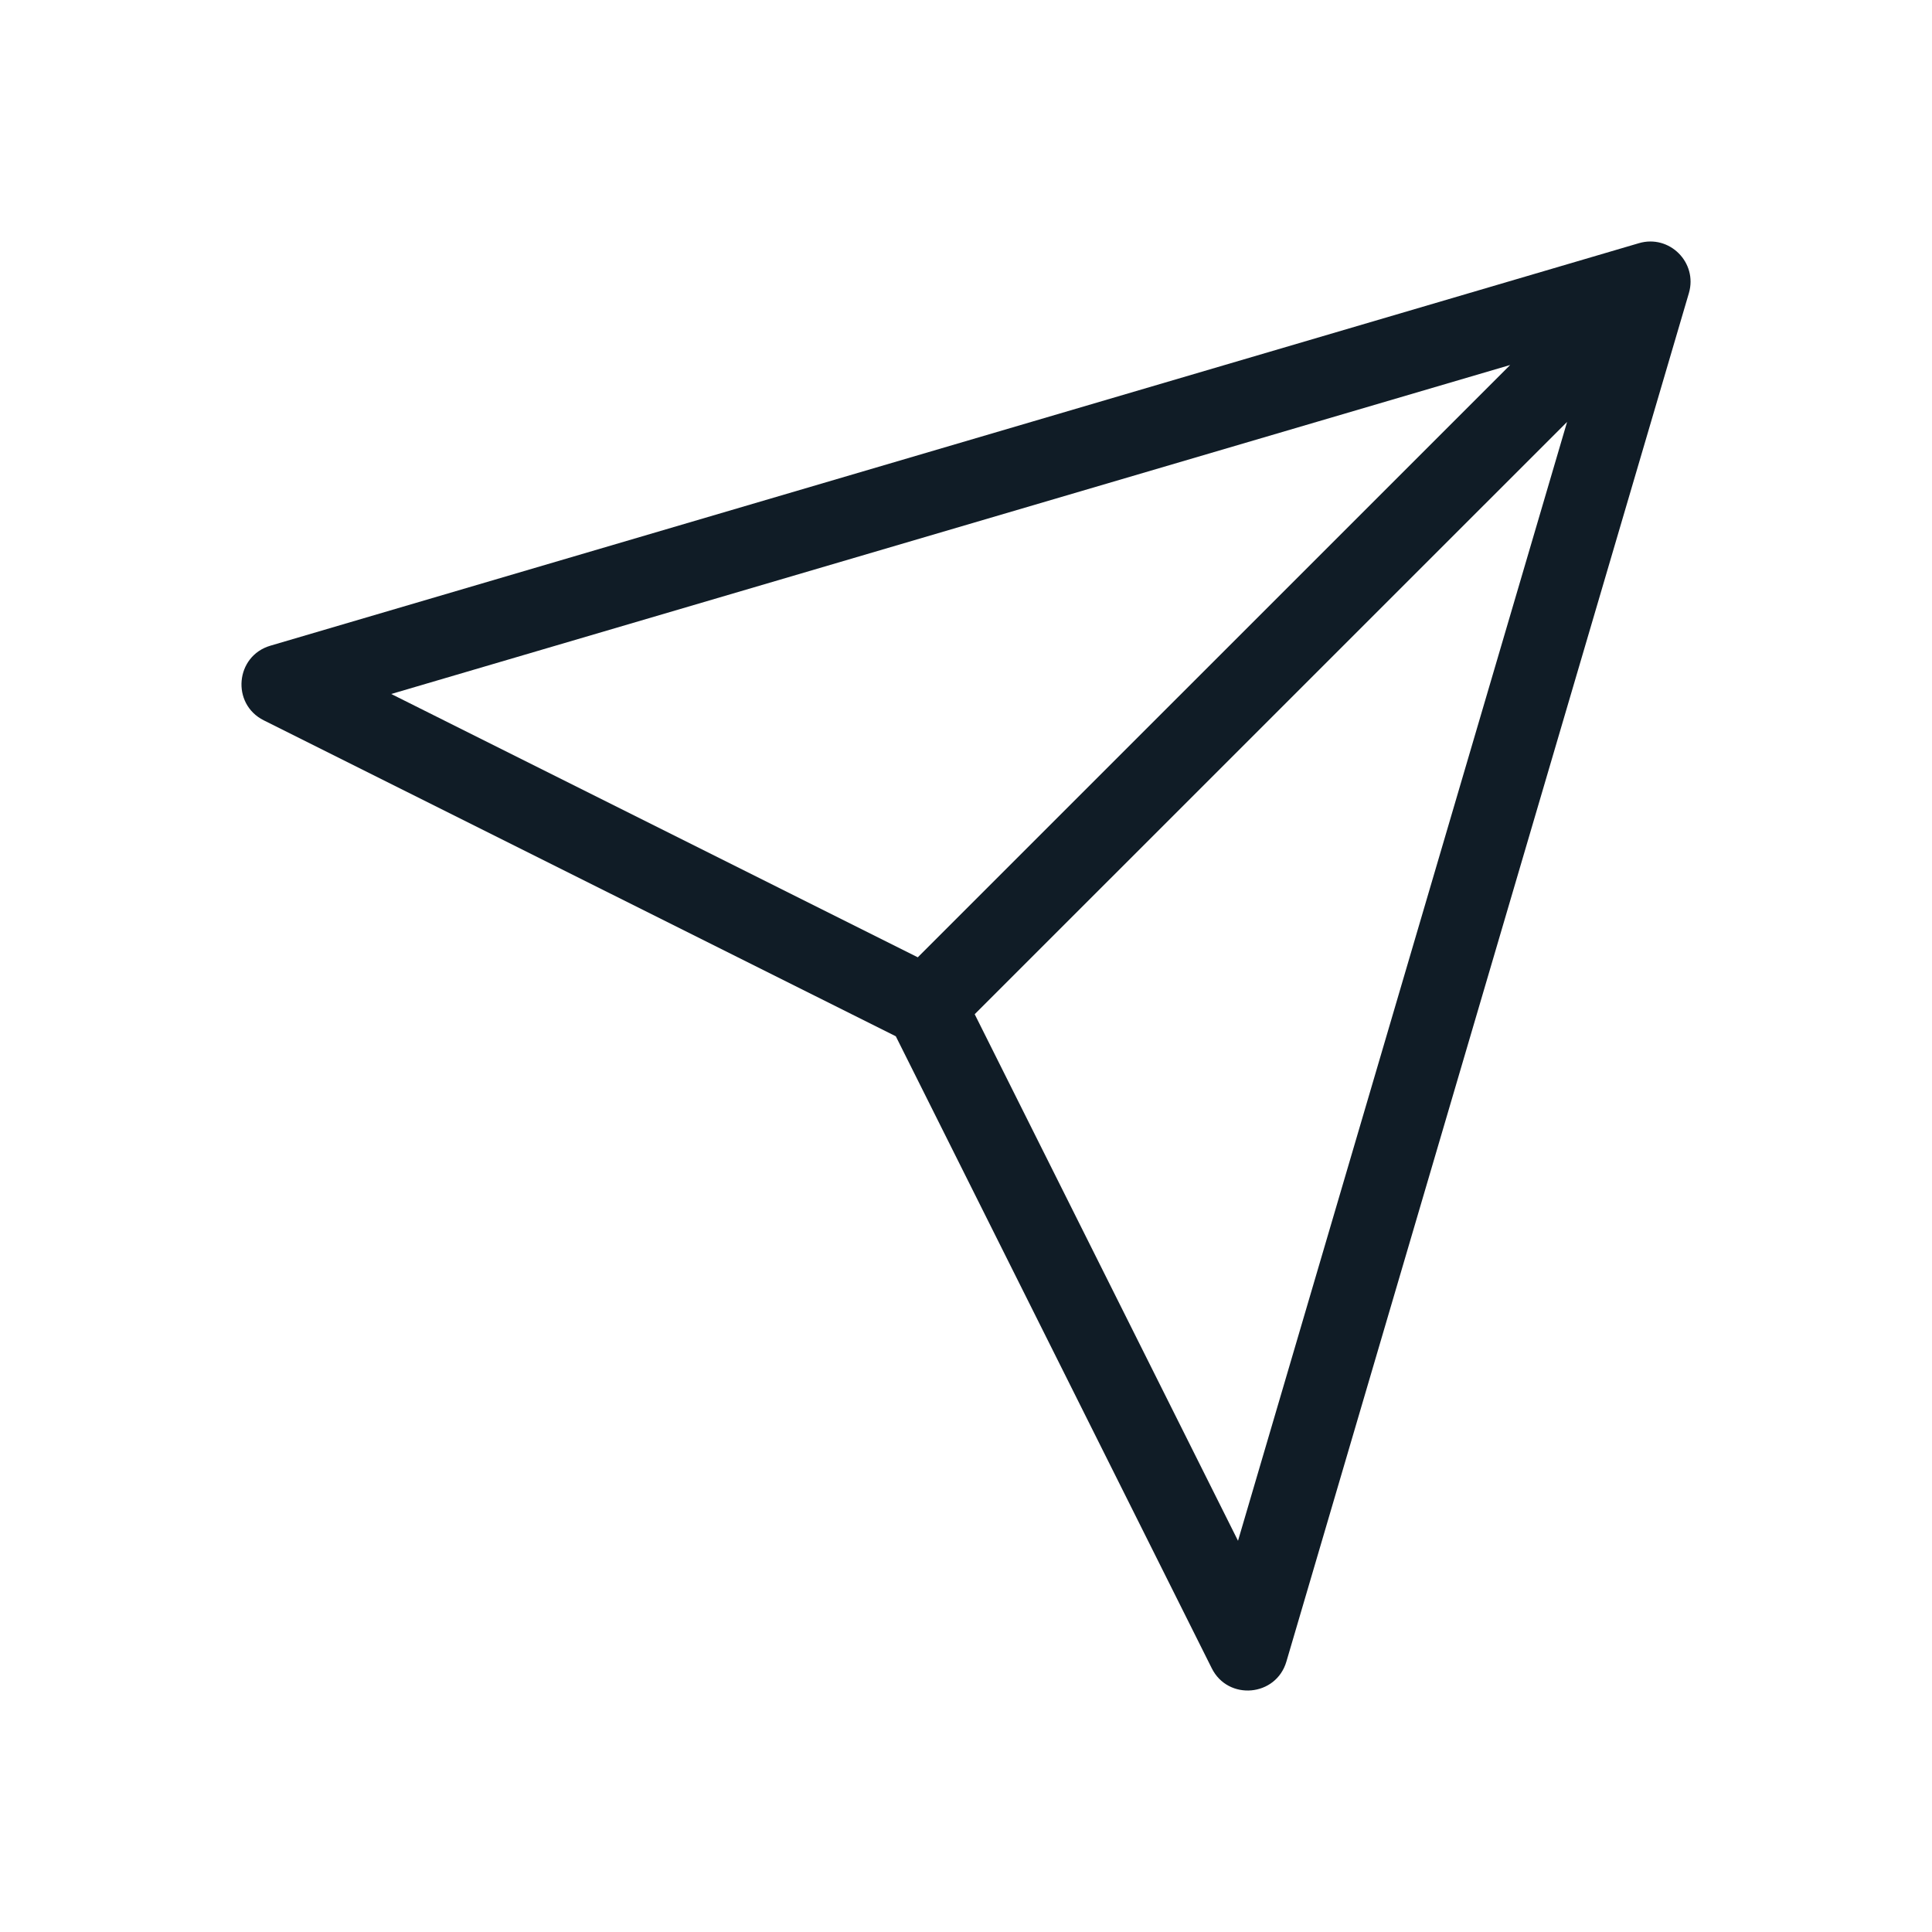 <svg width="24" height="24" viewBox="0 0 24 24" fill="none" xmlns="http://www.w3.org/2000/svg">
<path fill-rule="evenodd" clip-rule="evenodd" d="M3.276 8.948C2.87 8.744 2.923 8.149 3.359 8.021L20.359 3.021C20.739 2.909 21.091 3.262 20.98 3.641L15.98 20.641C15.852 21.077 15.256 21.13 15.053 20.724L11.128 12.873L3.276 8.948ZM4.86 8.621L18.76 4.534L11.401 11.892L4.86 8.621ZM15.379 19.14L12.108 12.599L19.467 5.241L15.379 19.14Z" fill="#101C26"/>
</svg>
